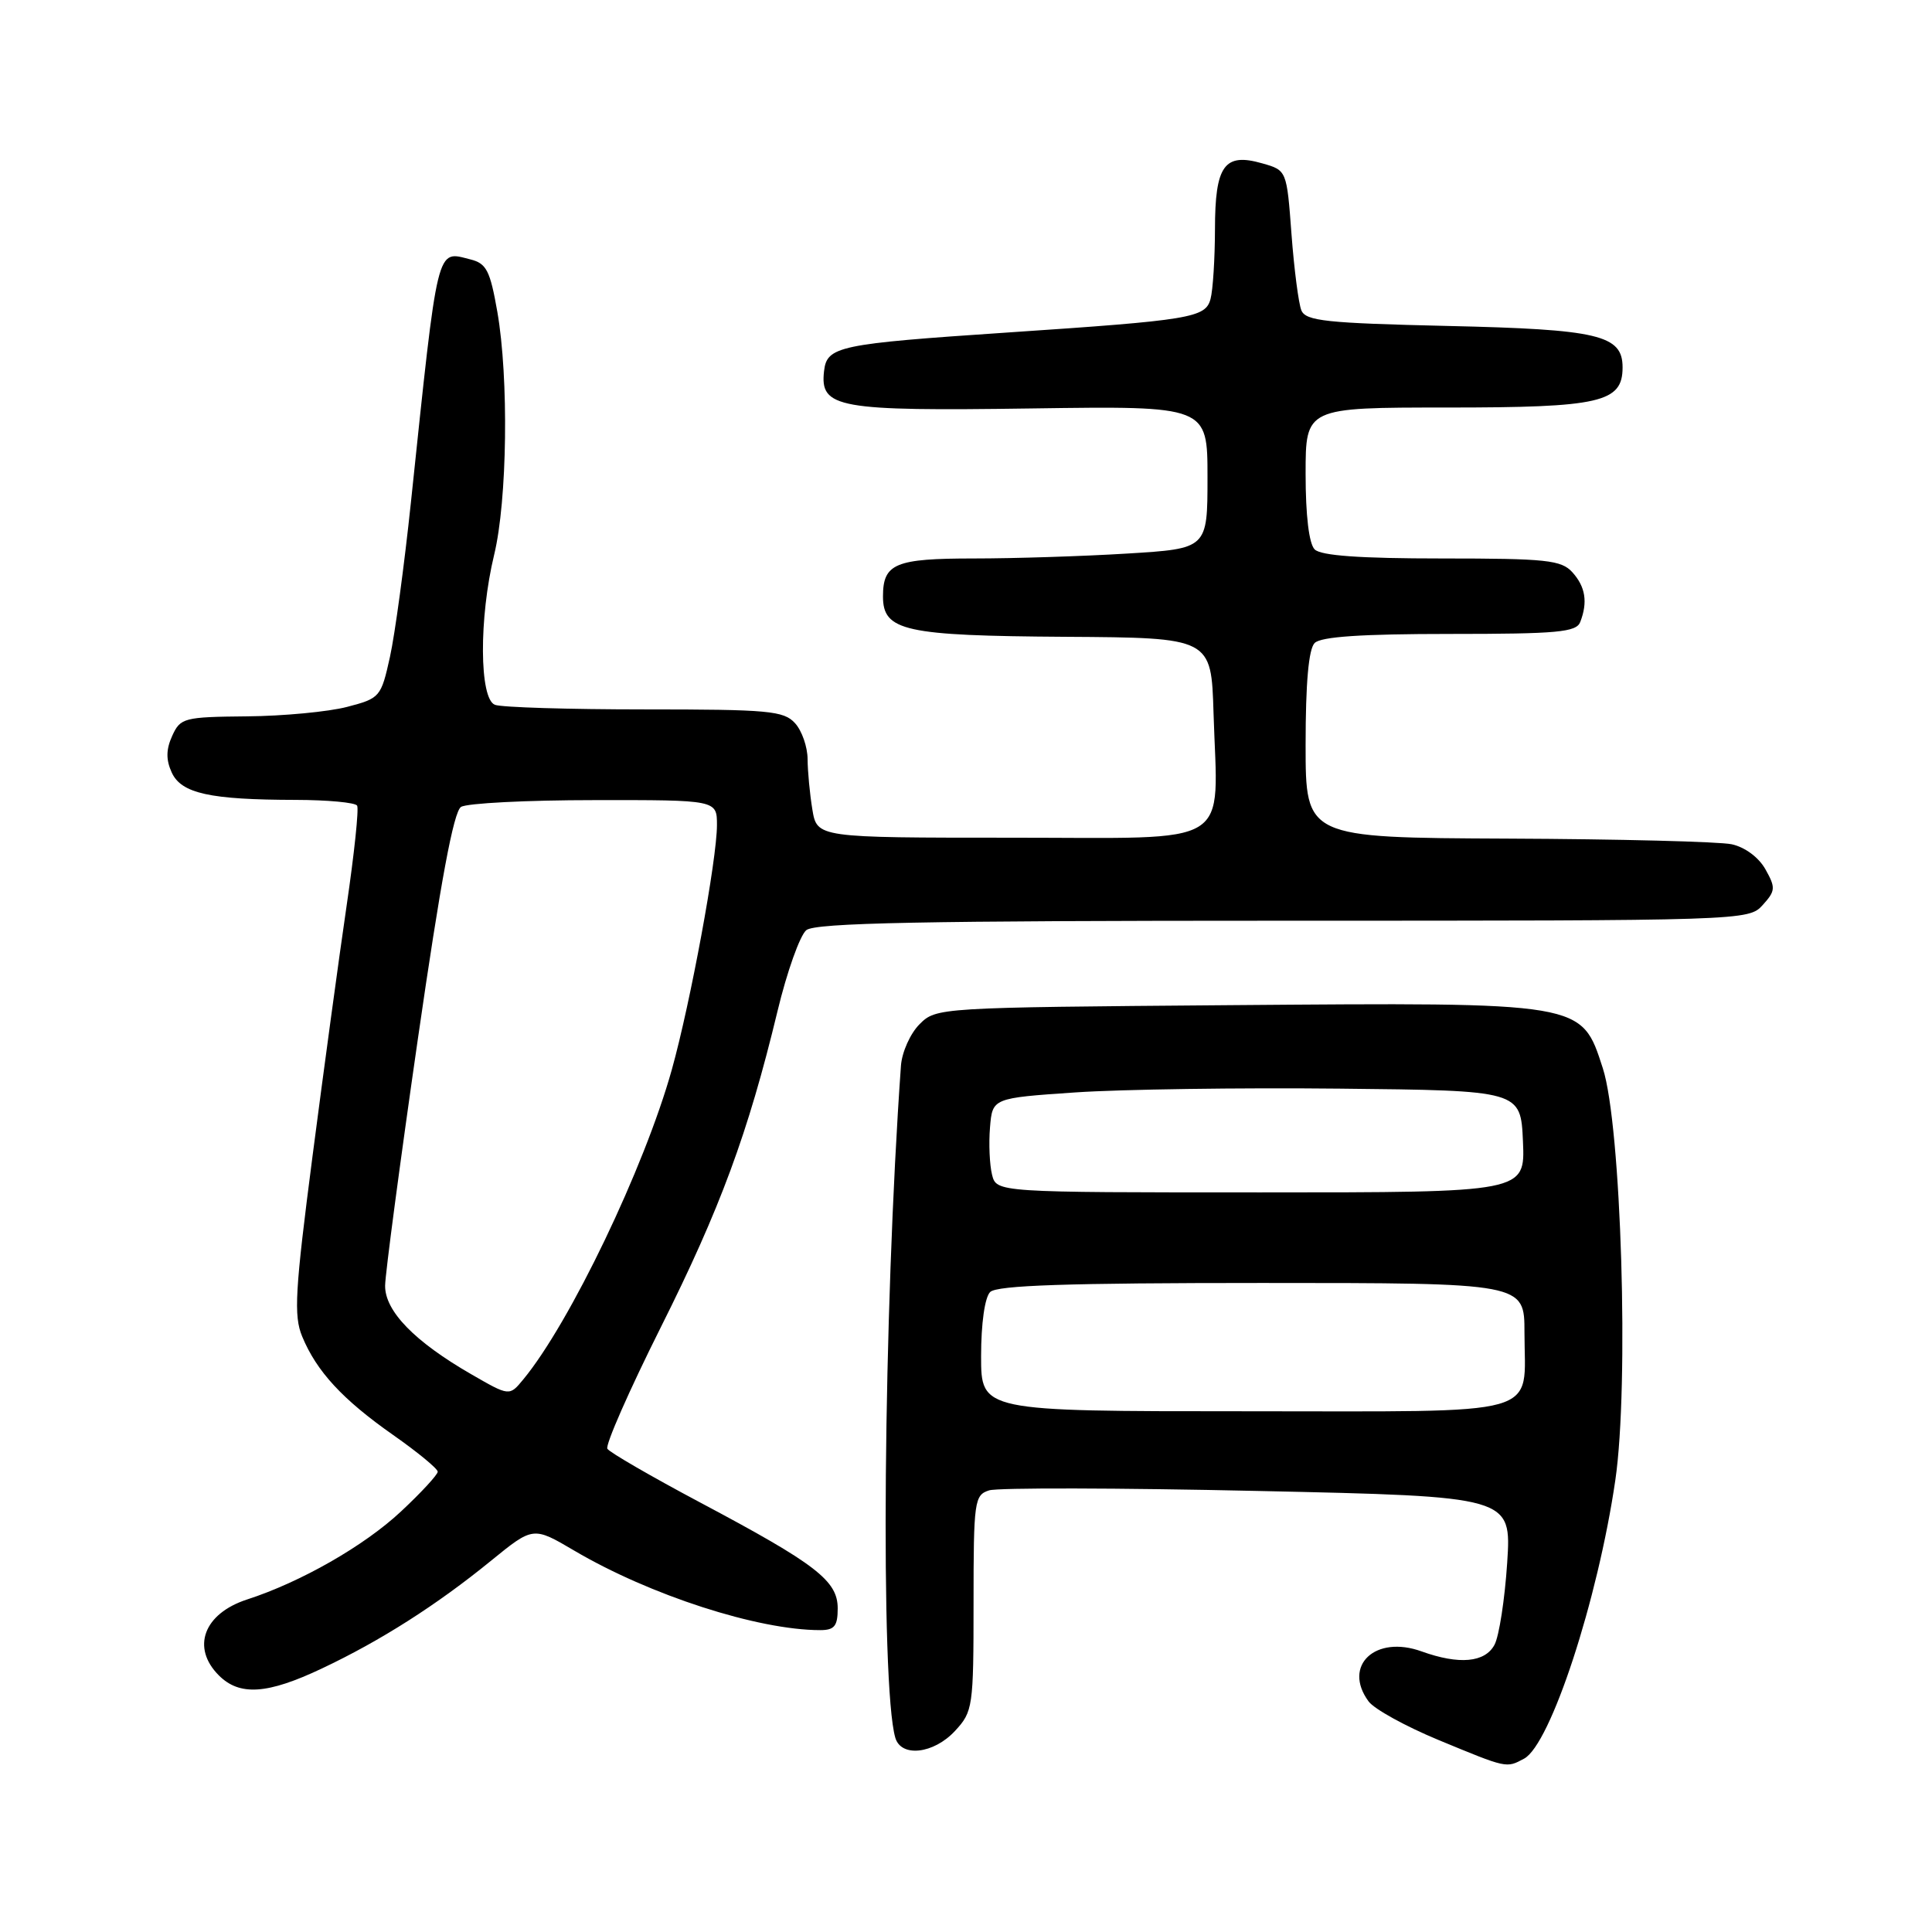 <?xml version="1.0" encoding="UTF-8" standalone="no"?>
<!DOCTYPE svg PUBLIC "-//W3C//DTD SVG 1.1//EN" "http://www.w3.org/Graphics/SVG/1.1/DTD/svg11.dtd" >
<svg xmlns="http://www.w3.org/2000/svg" xmlns:xlink="http://www.w3.org/1999/xlink" version="1.1" viewBox="0 0 256 256">
 <g >
 <path fill="currentColor"
d=" M 201.95 233.03 C 205.45 231.16 211.72 212.02 214.04 196.12 C 215.88 183.56 214.83 149.08 212.38 141.54 C 209.52 132.73 210.02 132.82 162.78 133.19 C 124.32 133.50 124.04 133.51 121.84 135.72 C 120.62 136.94 119.51 139.41 119.38 141.22 C 117.05 173.89 116.63 223.34 118.63 230.25 C 119.39 232.90 123.72 232.41 126.55 229.35 C 128.91 226.80 129.00 226.20 129.00 212.42 C 129.00 198.86 129.11 198.10 131.07 197.48 C 132.20 197.12 148.24 197.15 166.70 197.56 C 200.28 198.29 200.28 198.29 199.71 207.08 C 199.39 211.92 198.64 216.80 198.03 217.94 C 196.77 220.30 193.34 220.61 188.37 218.82 C 182.23 216.60 177.87 220.71 181.34 225.44 C 182.07 226.45 186.23 228.74 190.59 230.55 C 199.75 234.34 199.57 234.30 201.95 233.03 Z  M 42.68 221.07 C 50.43 217.41 57.90 212.65 65.07 206.80 C 70.65 202.26 70.65 202.26 76.10 205.47 C 86.14 211.38 100.43 216.00 108.68 216.00 C 110.57 216.00 111.00 215.46 111.00 213.12 C 111.00 209.45 108.14 207.25 92.76 199.08 C 86.31 195.65 80.78 192.45 80.48 191.97 C 80.18 191.49 83.36 184.26 87.54 175.91 C 95.43 160.16 99.12 150.17 103.02 134.00 C 104.27 128.78 106.00 123.94 106.84 123.25 C 108.04 122.28 122.20 122.00 170.04 122.00 C 231.10 122.00 231.71 121.98 233.56 119.93 C 235.27 118.04 235.30 117.63 233.93 115.19 C 233.04 113.60 231.21 112.25 229.46 111.87 C 227.83 111.52 214.46 111.18 199.75 111.12 C 173.00 111.00 173.00 111.00 173.00 98.70 C 173.00 90.47 173.40 86.00 174.20 85.20 C 175.04 84.36 180.44 84.00 192.09 84.00 C 206.39 84.00 208.87 83.77 209.39 82.42 C 210.41 79.78 210.08 77.75 208.35 75.83 C 206.88 74.21 204.93 74.00 191.05 74.00 C 180.21 74.00 175.03 73.63 174.20 72.80 C 173.45 72.05 173.00 68.31 173.00 62.80 C 173.00 54.00 173.00 54.00 191.78 54.00 C 212.05 54.00 215.00 53.33 215.00 48.68 C 215.00 44.39 211.83 43.64 191.81 43.19 C 175.73 42.82 173.03 42.53 172.44 41.13 C 172.07 40.23 171.48 35.69 171.13 31.03 C 170.50 22.57 170.50 22.57 167.27 21.65 C 162.23 20.20 161.00 21.90 160.99 30.37 C 160.98 34.29 160.72 38.45 160.40 39.62 C 159.74 42.11 157.81 42.43 133.50 44.06 C 111.05 45.57 109.57 45.88 109.19 49.18 C 108.63 54.07 110.97 54.49 136.75 54.12 C 160.00 53.79 160.00 53.79 160.00 63.24 C 160.00 72.70 160.00 72.70 149.34 73.35 C 143.48 73.71 134.35 74.00 129.04 74.00 C 118.61 74.00 117.00 74.67 117.00 79.03 C 117.00 83.61 119.85 84.24 141.17 84.38 C 160.50 84.50 160.50 84.50 160.80 94.50 C 161.35 112.57 163.90 111.00 134.09 111.00 C 108.26 111.00 108.26 111.00 107.64 107.25 C 107.30 105.19 107.02 102.19 107.01 100.58 C 107.00 98.97 106.26 96.83 105.35 95.83 C 103.86 94.18 101.85 94.00 85.43 94.00 C 75.38 94.00 66.45 93.73 65.58 93.39 C 63.51 92.60 63.45 81.90 65.48 73.50 C 67.22 66.31 67.43 50.11 65.90 41.32 C 64.94 35.85 64.46 34.90 62.32 34.37 C 57.78 33.23 58.09 31.95 54.45 66.55 C 53.58 74.83 52.33 84.06 51.67 87.05 C 50.49 92.37 50.36 92.53 45.98 93.67 C 43.52 94.31 37.55 94.88 32.73 94.92 C 24.38 95.00 23.90 95.12 22.82 97.50 C 22.00 99.30 21.98 100.66 22.75 102.35 C 24.02 105.14 27.80 105.97 39.19 105.99 C 43.42 106.00 47.08 106.34 47.32 106.75 C 47.57 107.16 46.94 113.12 45.93 120.00 C 44.92 126.88 42.89 141.82 41.41 153.20 C 39.09 171.07 38.90 174.34 40.04 177.09 C 41.95 181.72 45.40 185.45 52.09 190.14 C 55.34 192.42 58.00 194.61 58.00 195.01 C 58.00 195.40 55.81 197.78 53.13 200.28 C 48.27 204.83 39.87 209.63 32.74 211.94 C 26.99 213.81 25.32 218.32 29.00 222.00 C 31.75 224.75 35.43 224.51 42.68 221.07 Z  M 130.00 179.70 C 130.00 175.36 130.49 171.91 131.20 171.20 C 132.09 170.31 141.47 170.00 167.20 170.00 C 202.00 170.00 202.00 170.00 202.00 176.57 C 202.00 187.91 205.22 187.00 164.96 187.00 C 130.00 187.00 130.00 187.00 130.00 179.70 Z  M 131.45 155.65 C 131.13 154.36 131.00 151.55 131.18 149.40 C 131.50 145.50 131.50 145.50 142.50 144.75 C 148.55 144.34 164.30 144.11 177.50 144.25 C 201.50 144.50 201.50 144.50 201.80 151.25 C 202.09 158.00 202.09 158.00 167.06 158.00 C 132.04 158.00 132.04 158.00 131.45 155.65 Z  M 62.47 182.11 C 54.93 177.77 50.99 173.72 51.03 170.35 C 51.05 168.78 53.00 154.07 55.37 137.66 C 58.38 116.82 60.10 107.55 61.09 106.92 C 61.86 106.43 69.81 106.02 78.75 106.02 C 95.00 106.00 95.00 106.00 95.00 109.33 C 95.00 113.86 91.49 132.89 89.02 141.73 C 85.40 154.69 75.52 175.31 69.33 182.79 C 67.50 185.01 67.50 185.01 62.47 182.11 Z "/>
</g>
</svg>